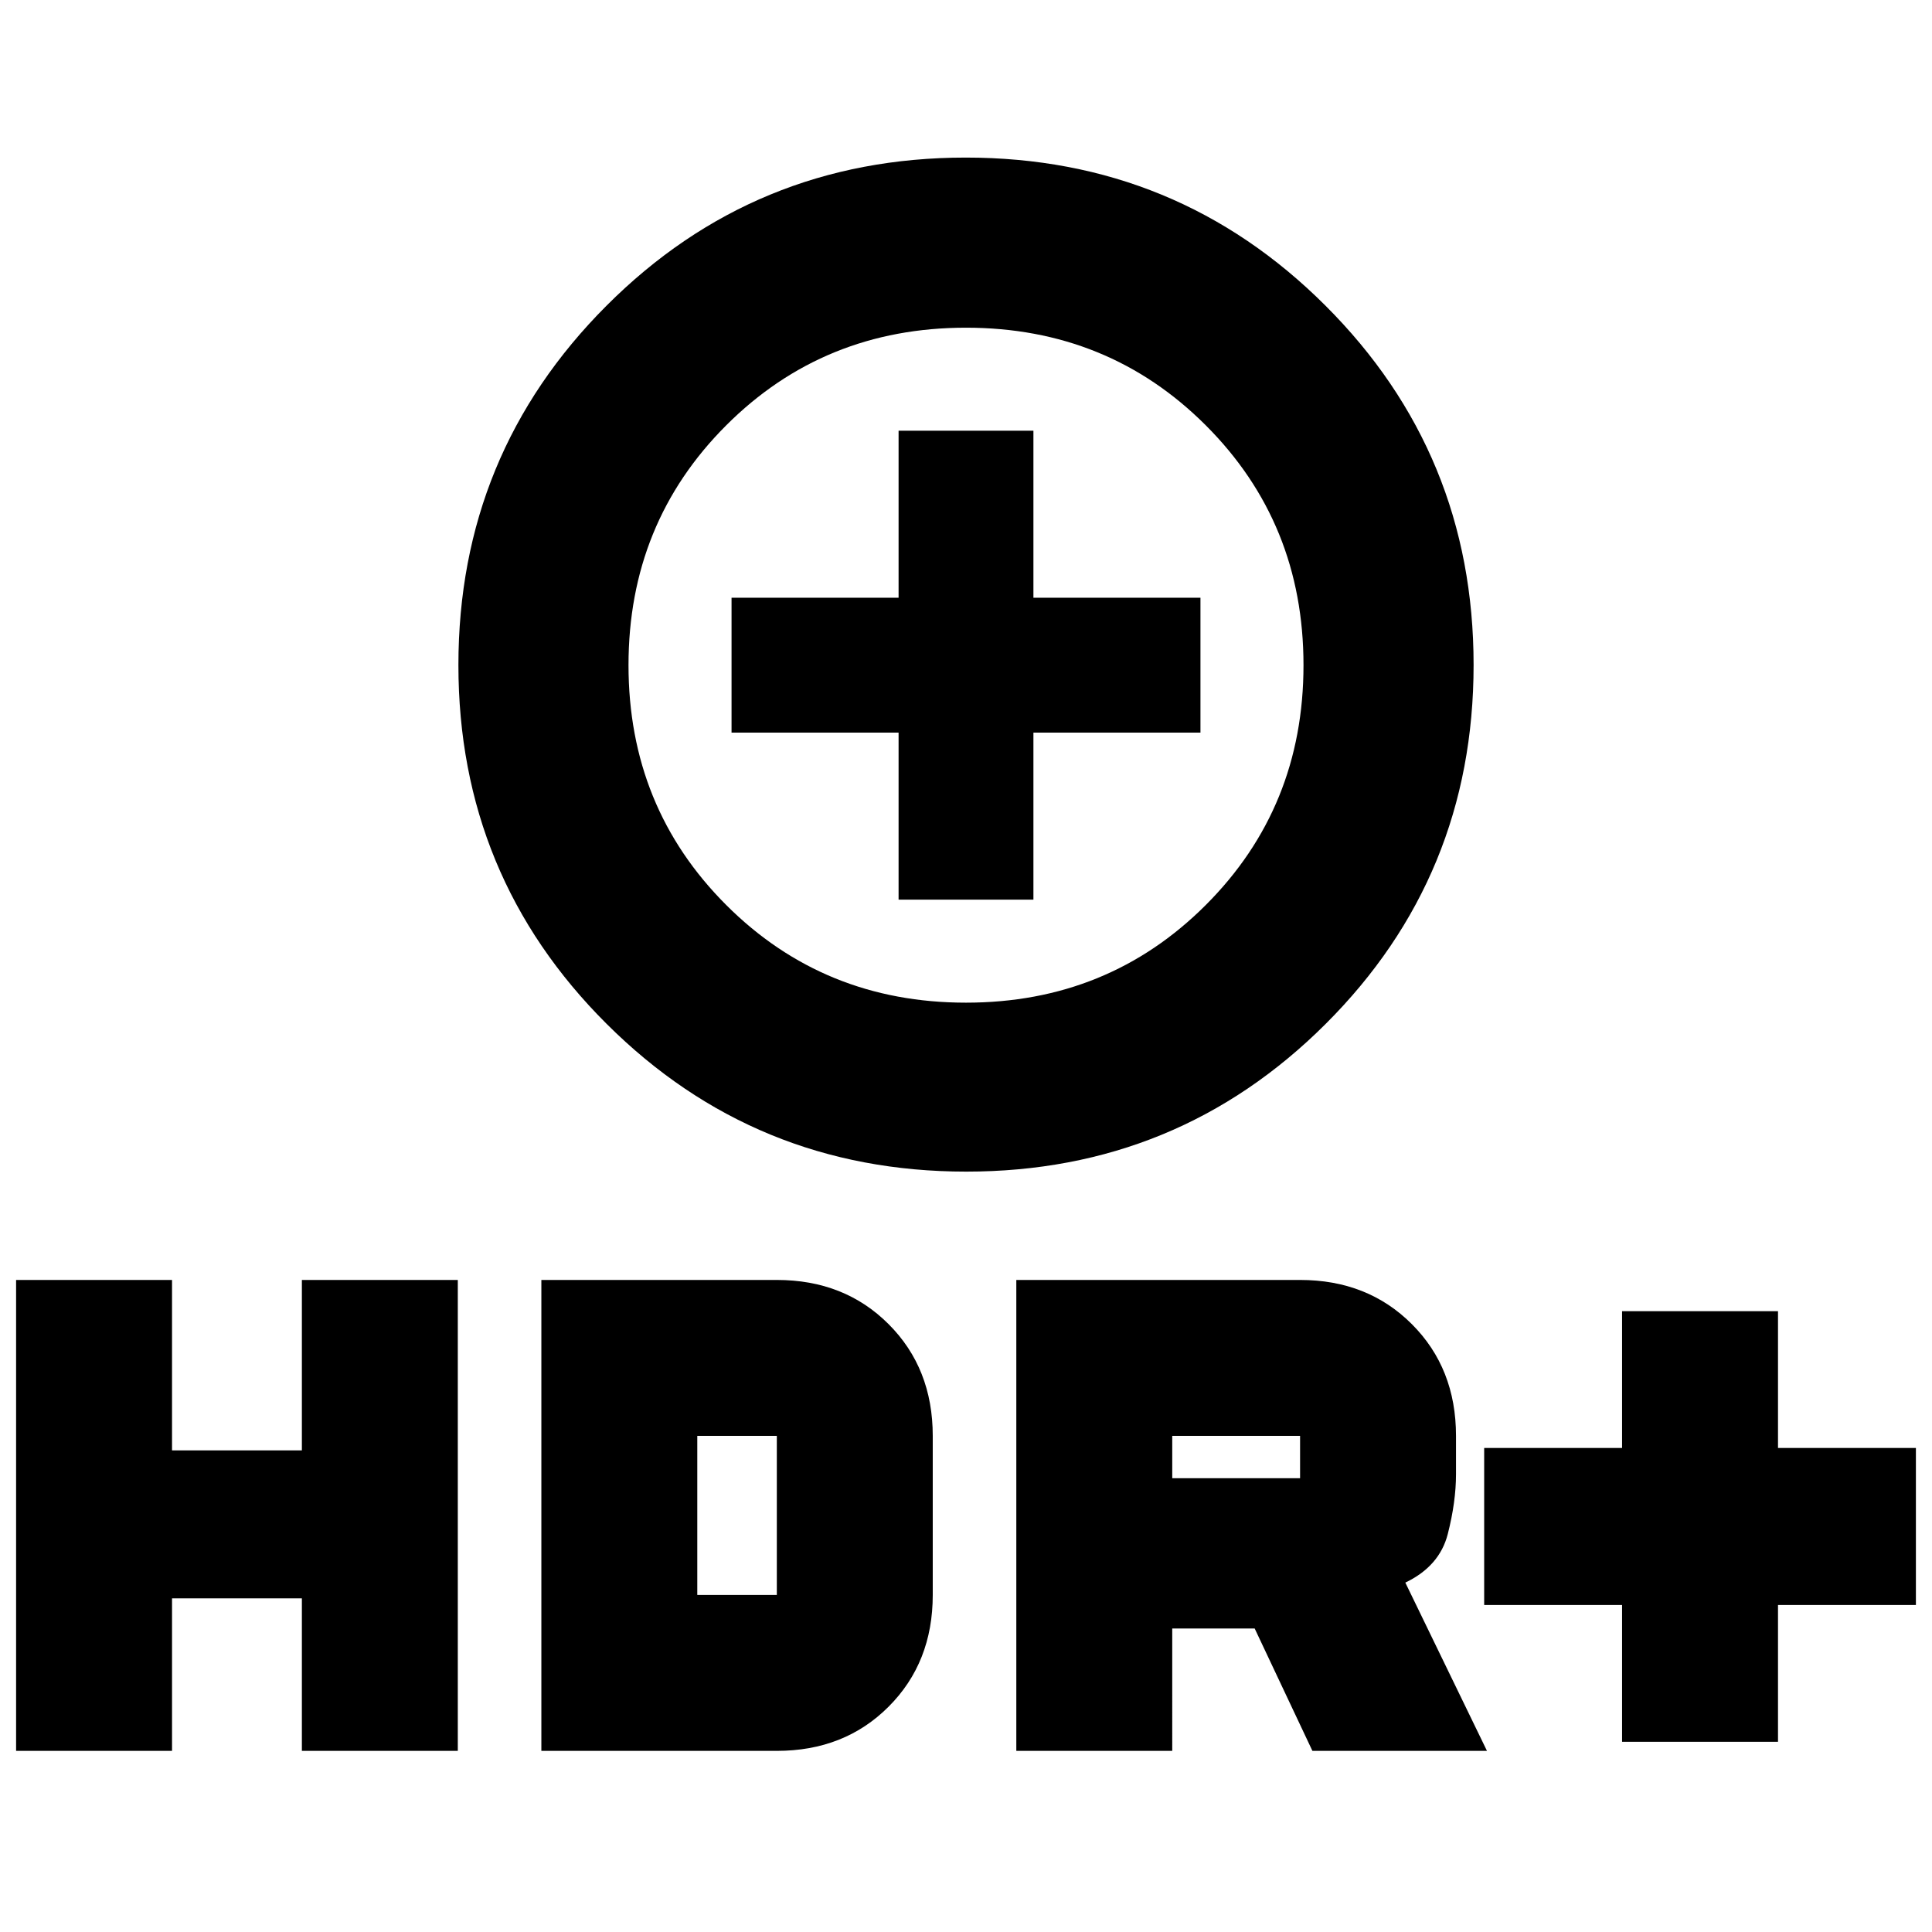 <svg xmlns="http://www.w3.org/2000/svg" height="20" viewBox="0 -960 960 960" width="20"><path d="M480.13-377.83q-105.04 0-178.7-73.41-73.65-73.41-73.65-178.28t73.53-178.52q73.53-73.66 178.56-73.66 105.04 0 178.7 73.53 73.65 73.53 73.65 178.57 0 105.03-73.53 178.4t-178.56 73.37Zm-.13-83.95q70.63 0 119.16-48.54 48.54-48.53 48.54-119.16t-48.54-119.16Q550.63-797.17 480-797.17t-119.16 48.53q-48.54 48.53-48.54 119.16t48.54 119.16q48.53 48.54 119.16 48.54Zm-33.5-51.2h67v-83h83v-67h-83v-83h-67v83h-83v67h83v83Zm33.5-128.5ZM806-94.52v-67.96h-68.52v-78.04H806v-67.96h77.48v67.96H952v78.04h-68.52v67.96H806ZM505-90v-234h141q33.59 0 55.53 21.95 21.95 21.94 21.95 55.53v19.05q0 13.73-4.09 29.73t-21.09 24.13L738.87-90h-86.74l-28.69-60.82h-40.96V-90H505Zm77.48-135.48H646v-21.04h-63.52v21.04ZM8-90v-234h77.48v84.7H150V-324h77.48v234H150v-75.78H85.48V-90H8Zm261 0v-234h117q33.59 0 55.53 21.95 21.95 21.94 21.95 55.53v79.04q0 33.59-21.95 55.53Q419.59-90 386-90H269Zm77.48-77.48H386v-79.04h-39.52v79.04Z"/></svg>